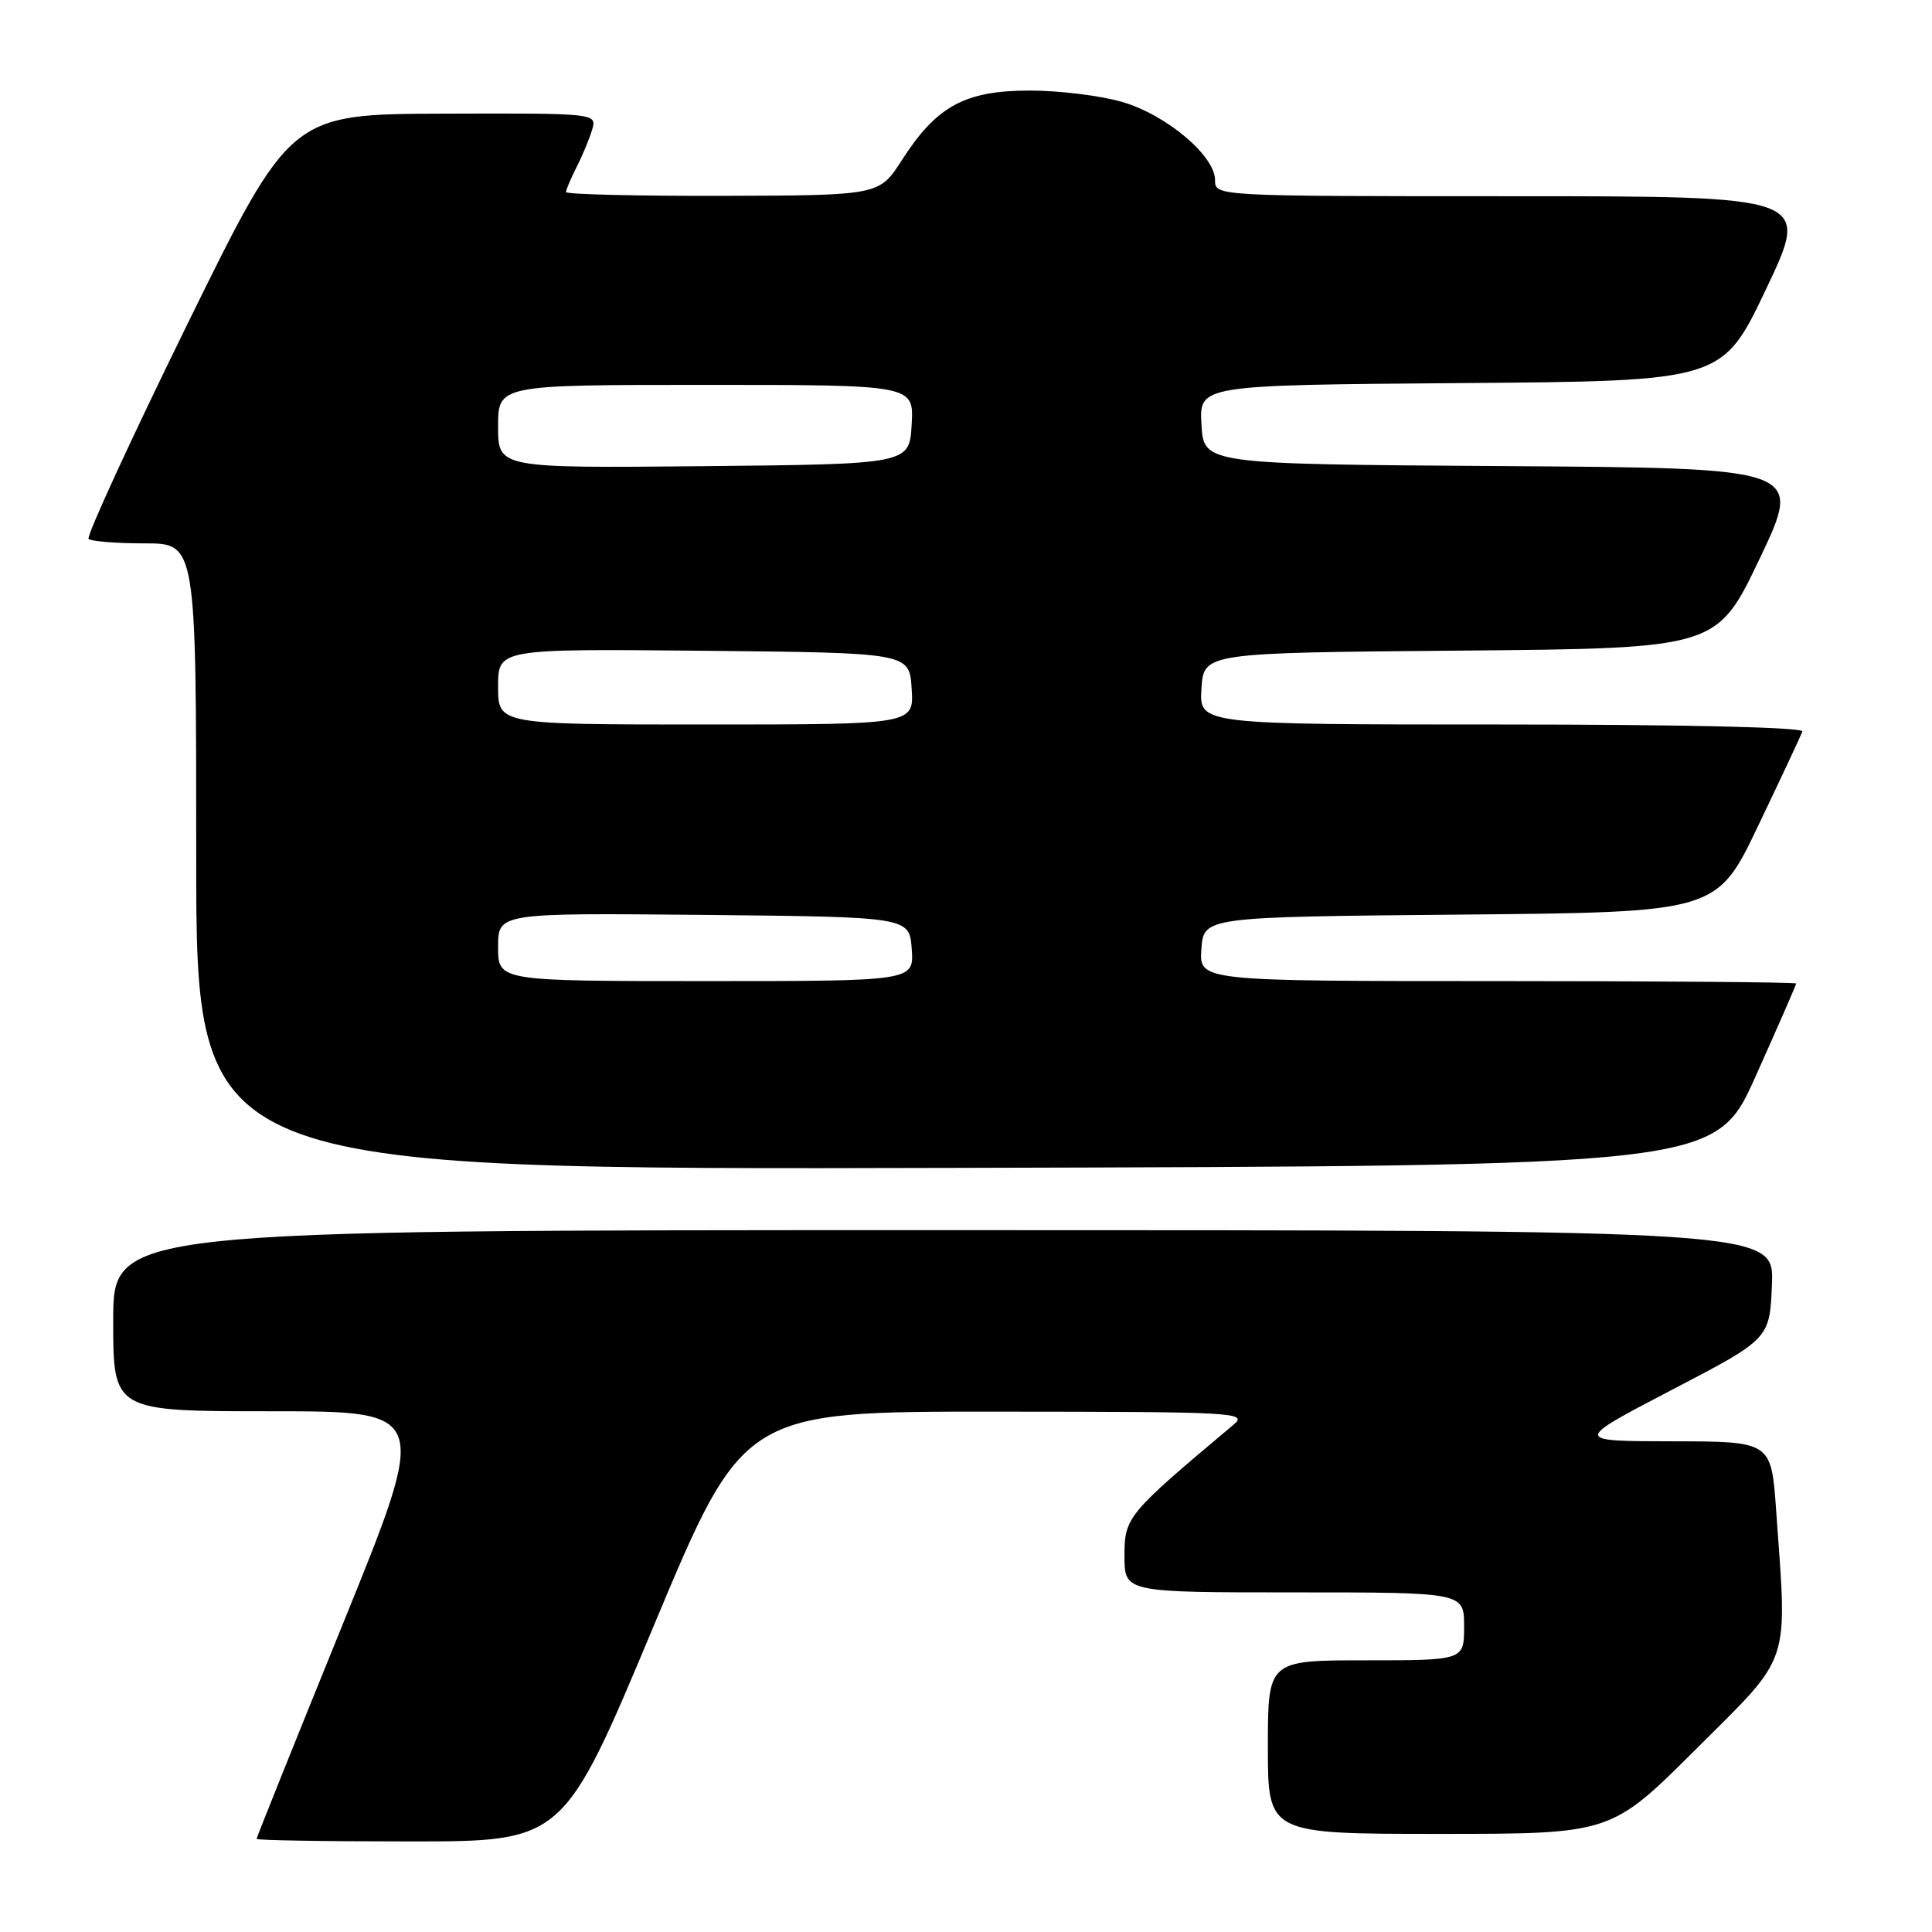 <?xml version="1.0" encoding="UTF-8" standalone="no"?>
<!DOCTYPE svg PUBLIC "-//W3C//DTD SVG 1.1//EN" "http://www.w3.org/Graphics/SVG/1.1/DTD/svg11.dtd" >
<svg xmlns="http://www.w3.org/2000/svg" xmlns:xlink="http://www.w3.org/1999/xlink" version="1.1" viewBox="0 0 256 256">
 <g >
 <path fill="currentColor"
d=" M 86.59 215.51 C 98.50 187.03 98.50 187.03 132.00 187.05 C 163.79 187.07 165.40 187.15 163.45 188.78 C 149.33 200.63 149.00 201.03 149.00 206.15 C 149.00 211.00 149.00 211.00 171.50 211.00 C 194.00 211.00 194.00 211.00 194.00 215.50 C 194.00 220.00 194.00 220.00 181.00 220.00 C 168.00 220.00 168.00 220.00 168.00 231.50 C 168.00 243.00 168.00 243.00 190.73 243.00 C 213.47 243.00 213.47 243.00 224.73 231.77 C 237.48 219.06 236.83 220.99 235.35 200.15 C 234.70 191.00 234.70 191.00 221.60 190.98 C 208.50 190.96 208.50 190.96 221.50 184.18 C 234.50 177.41 234.50 177.41 234.79 170.20 C 235.09 163.00 235.09 163.00 125.04 163.00 C 15.00 163.00 15.00 163.00 15.00 175.00 C 15.00 187.00 15.00 187.00 35.94 187.00 C 56.87 187.00 56.87 187.00 45.44 215.16 C 39.15 230.65 34.00 243.47 34.00 243.66 C 34.00 243.85 43.15 244.00 54.34 244.00 C 74.67 244.00 74.67 244.00 86.59 215.51 Z  M 232.65 142.57 C 235.59 136.01 238.00 130.50 238.00 130.32 C 238.00 130.15 220.20 130.00 198.44 130.00 C 158.89 130.00 158.89 130.00 159.19 125.75 C 159.50 121.50 159.50 121.50 193.50 121.19 C 227.50 120.88 227.50 120.88 233.00 109.35 C 236.03 103.02 238.65 97.42 238.83 96.92 C 239.03 96.37 222.88 96.00 199.03 96.00 C 158.89 96.00 158.89 96.00 159.20 91.25 C 159.50 86.50 159.50 86.50 193.50 86.21 C 227.50 85.91 227.50 85.91 233.19 73.97 C 238.87 62.02 238.87 62.02 199.19 61.76 C 159.50 61.50 159.50 61.50 159.20 56.26 C 158.90 51.03 158.90 51.03 193.56 50.76 C 228.22 50.50 228.22 50.50 234.04 38.25 C 239.86 26.00 239.86 26.00 200.43 26.00 C 161.00 26.00 161.00 26.00 161.00 23.87 C 161.00 20.66 154.62 15.26 148.77 13.53 C 145.95 12.69 140.41 12.00 136.47 12.00 C 127.86 12.00 124.11 14.04 119.50 21.22 C 116.50 25.89 116.50 25.89 95.75 25.95 C 84.34 25.98 75.00 25.75 75.00 25.45 C 75.00 25.15 75.62 23.69 76.37 22.20 C 77.13 20.72 78.06 18.49 78.44 17.25 C 79.13 15.00 79.13 15.00 58.82 15.06 C 38.50 15.12 38.50 15.12 24.82 42.97 C 17.30 58.29 11.42 71.08 11.74 71.41 C 12.07 71.73 15.41 72.00 19.17 72.00 C 26.00 72.00 26.00 72.00 26.00 113.50 C 26.00 155.01 26.00 155.01 126.65 154.75 C 227.31 154.50 227.31 154.50 232.65 142.57 Z  M 66.00 125.48 C 66.00 120.97 66.00 120.97 93.25 121.23 C 120.50 121.50 120.50 121.50 120.81 125.75 C 121.11 130.00 121.11 130.00 93.56 130.00 C 66.00 130.00 66.00 130.00 66.00 125.48 Z  M 66.00 90.98 C 66.00 85.97 66.00 85.97 93.25 86.23 C 120.50 86.50 120.50 86.50 120.80 91.25 C 121.11 96.00 121.11 96.00 93.55 96.00 C 66.00 96.00 66.00 96.00 66.00 90.98 Z  M 66.00 56.52 C 66.00 51.00 66.00 51.00 93.55 51.00 C 121.10 51.00 121.10 51.00 120.80 56.25 C 120.50 61.50 120.50 61.50 93.25 61.77 C 66.00 62.03 66.00 62.03 66.00 56.52 Z "/>
</g>
</svg>